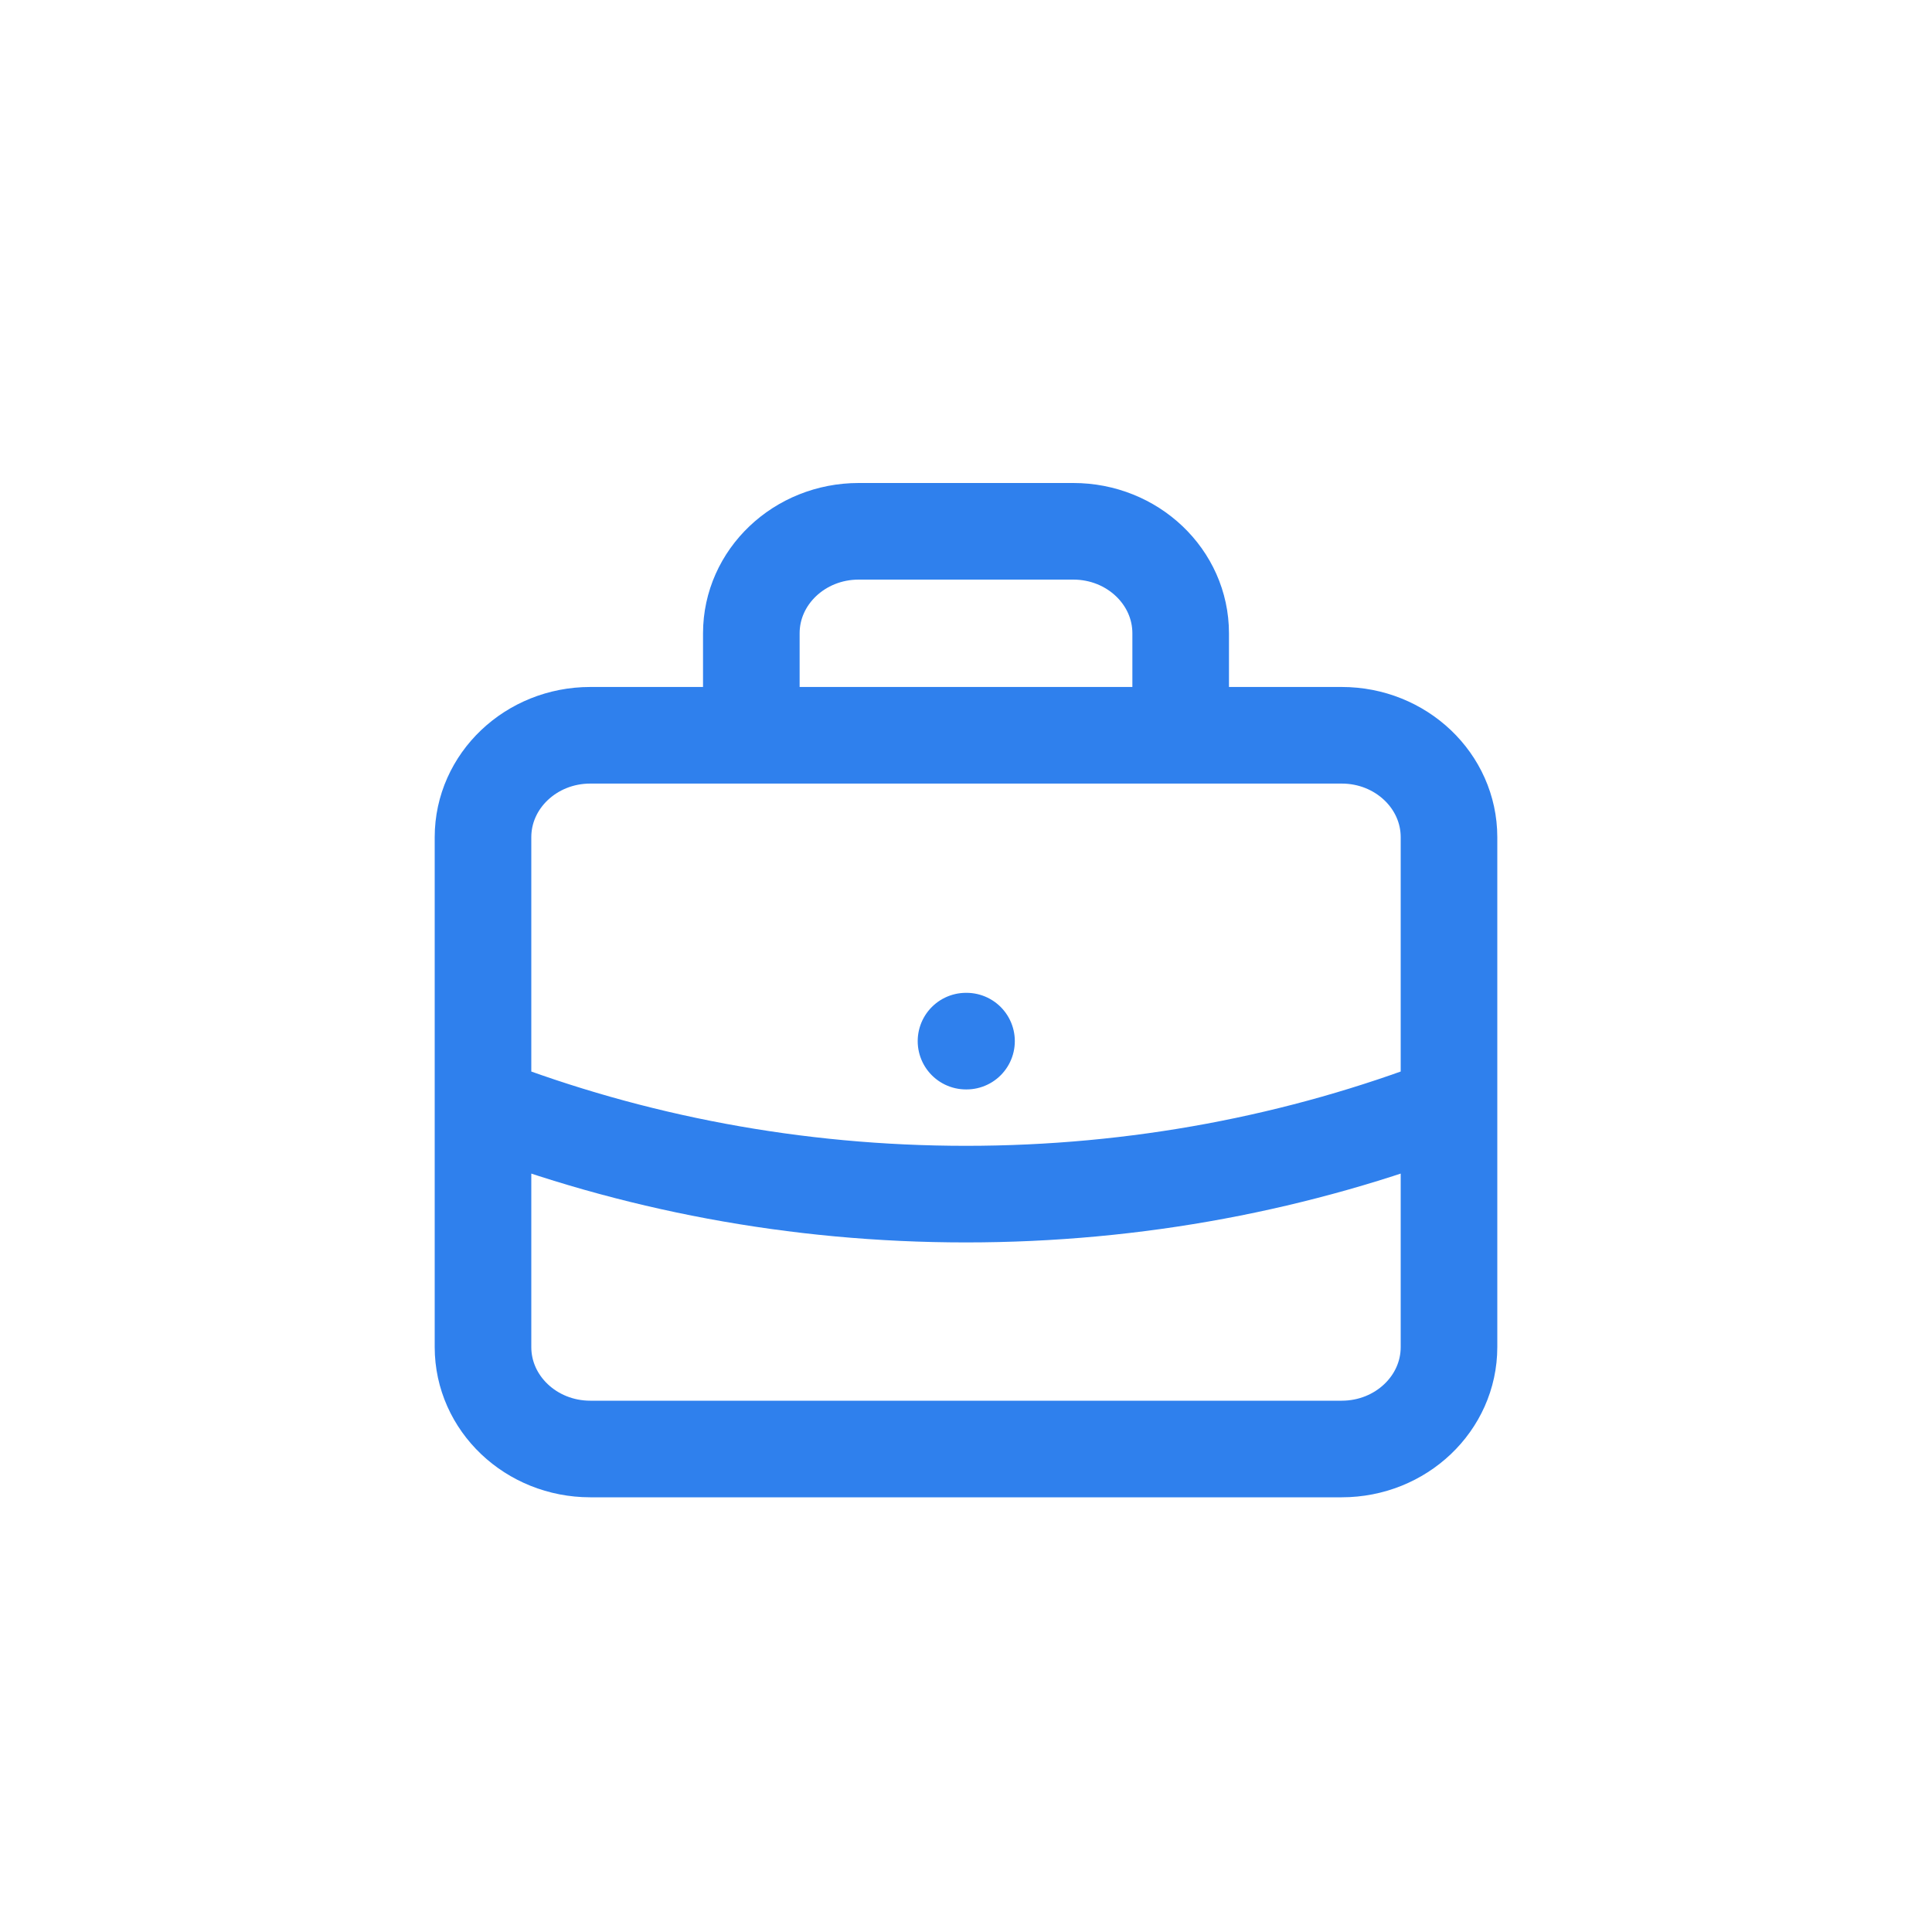 <svg width="26" height="26" viewBox="0 0 26 26" fill="none" xmlns="http://www.w3.org/2000/svg">
<path d="M19.5 14.873C17.493 15.645 15.299 16.07 13 16.07C10.701 16.07 8.507 15.645 6.5 14.873M15.889 9.895V8.523C15.889 7.765 15.242 7.15 14.444 7.15H11.556C10.758 7.15 10.111 7.765 10.111 8.523V9.895M13 14.011H13.007M7.944 19.5H18.056C18.853 19.5 19.5 18.886 19.5 18.128V11.267C19.5 10.509 18.853 9.895 18.056 9.895H7.944C7.147 9.895 6.5 10.509 6.5 11.267V18.128C6.5 18.886 7.147 19.5 7.944 19.5Z" stroke="#2F80ED" stroke-width="1.3" stroke-linecap="round" stroke-linejoin="round"/>
</svg>
